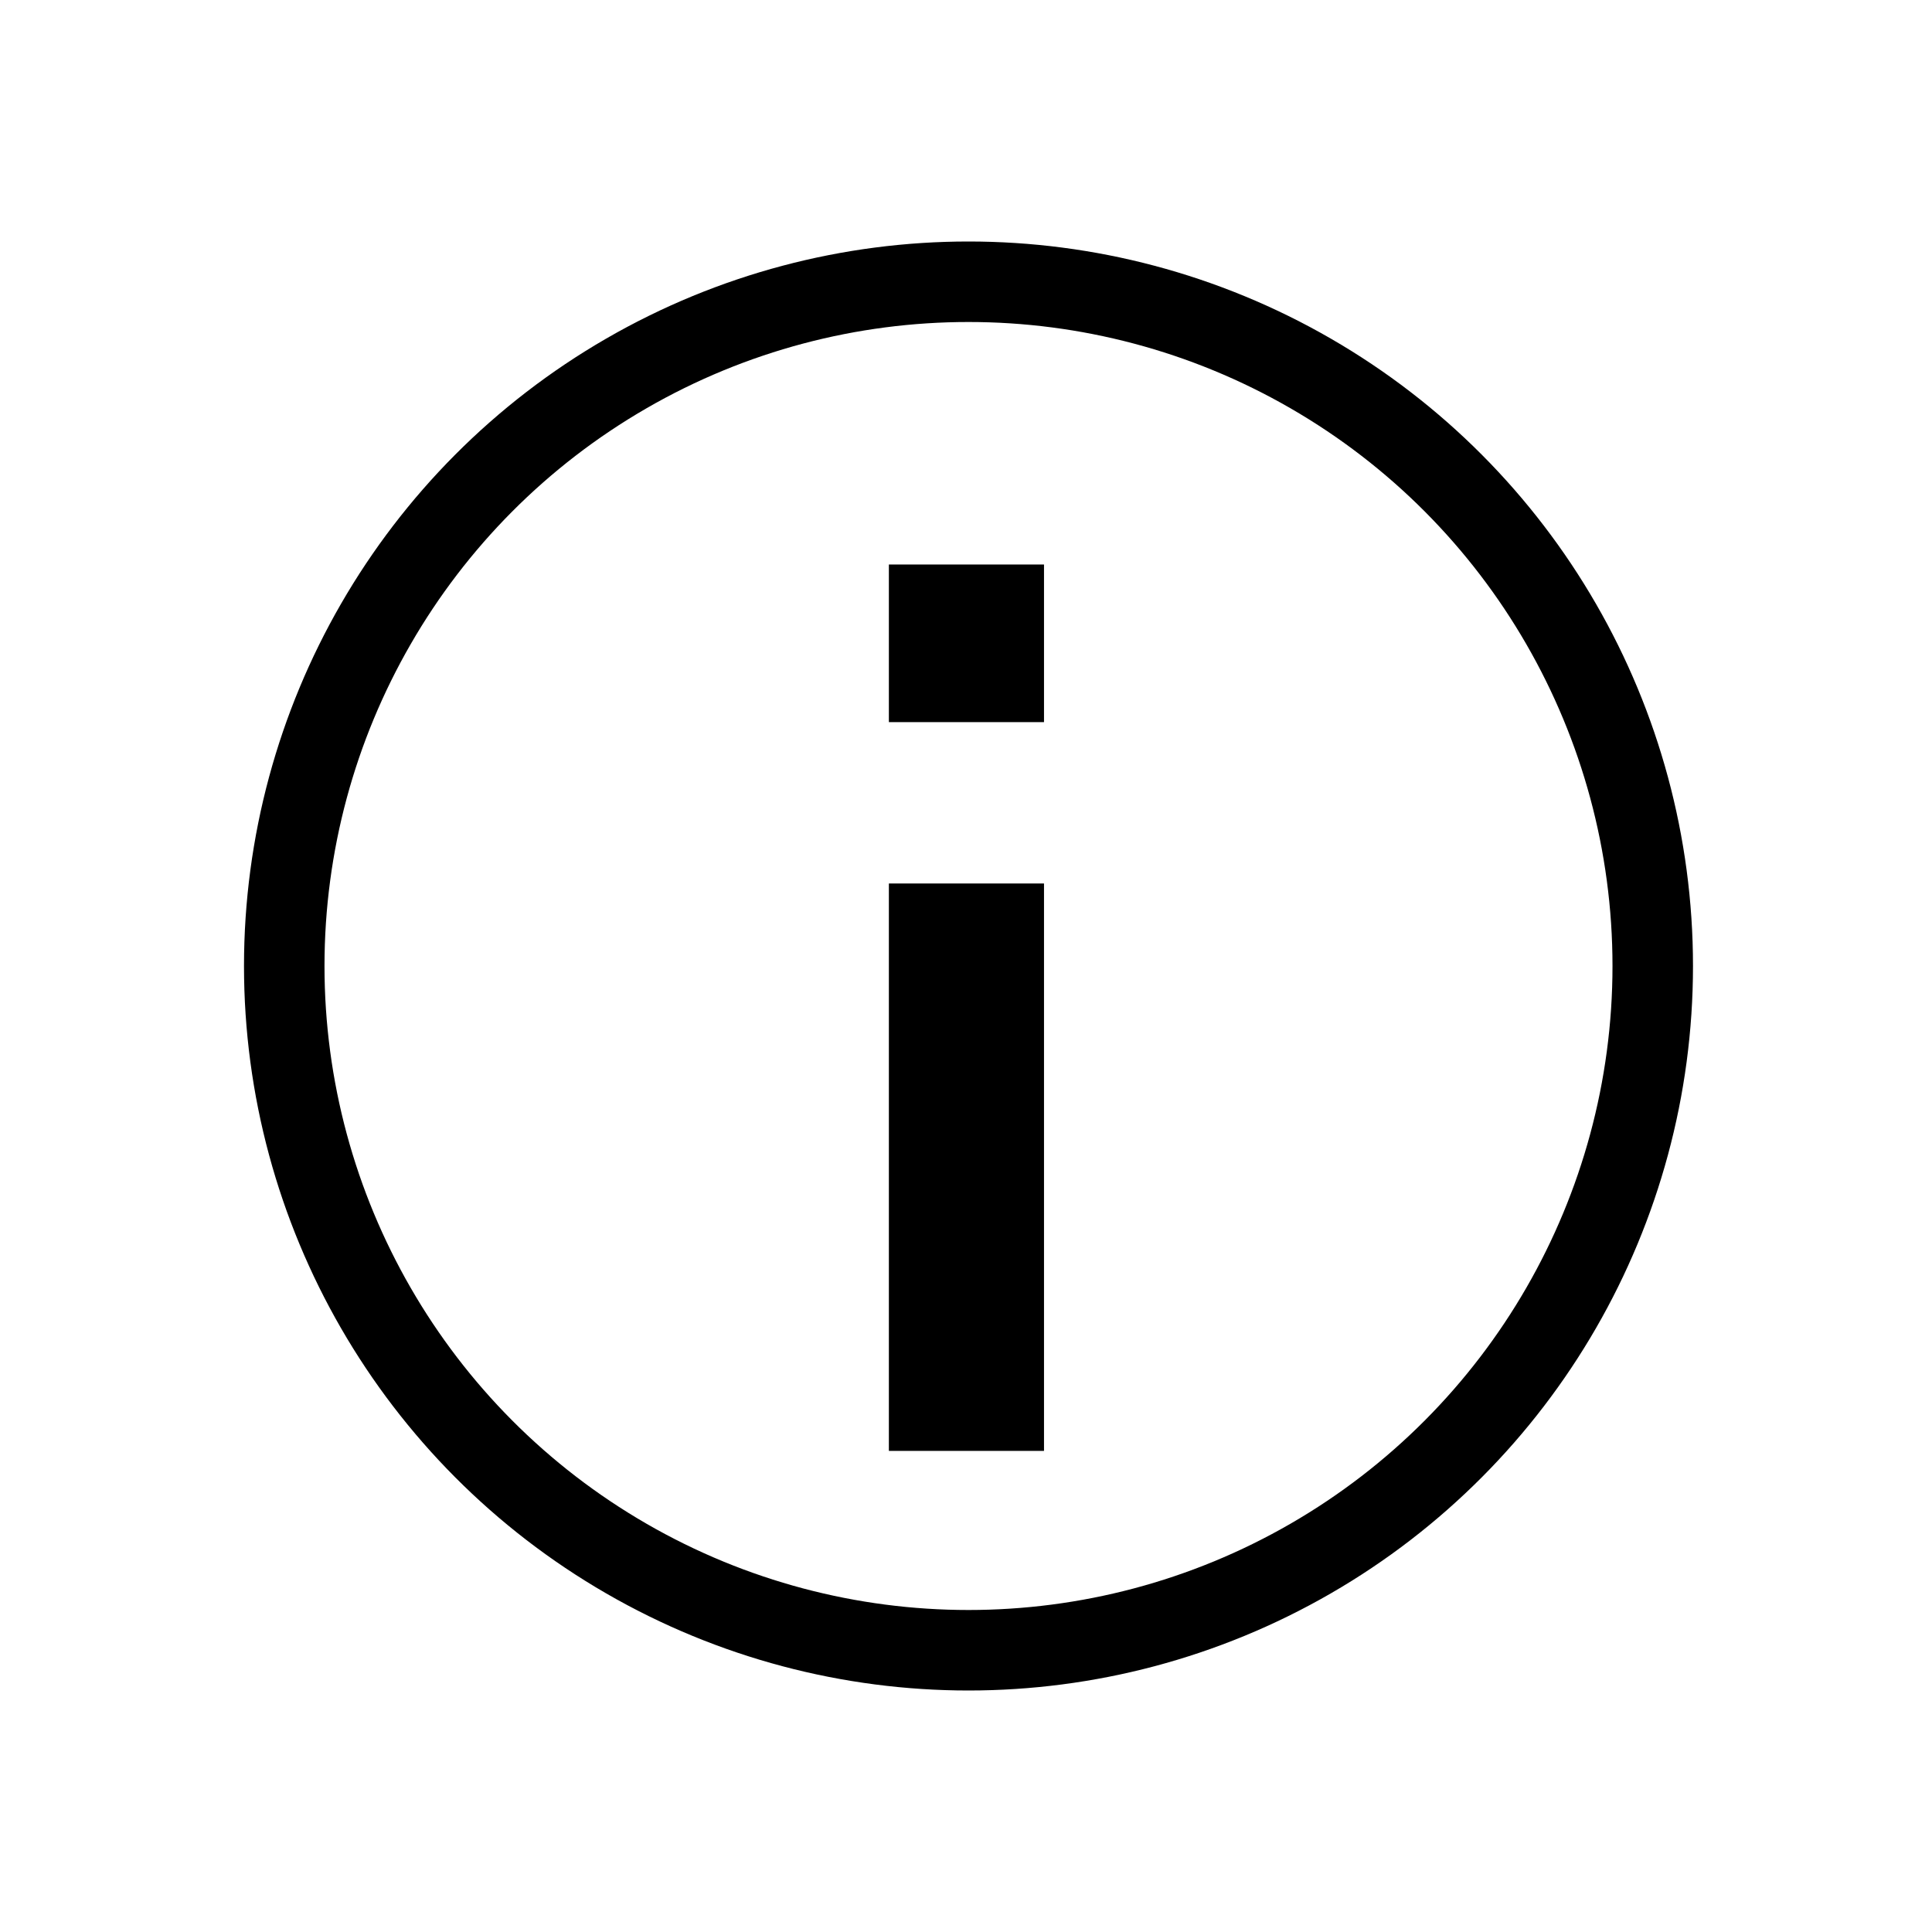 <?xml version="1.0" encoding="UTF-8" standalone="no"?>
<!-- Created with Inkscape (http://www.inkscape.org/) -->
<svg xmlns="http://www.w3.org/2000/svg" xmlns:svg="http://www.w3.org/2000/svg" width="48" height="48" viewBox="0 0 48 48" version="1.1" id="svg1" xml:space="preserve">
  <defs id="defs1"/>
  <g id="LightThemeEnbledLayer" style="display:inline">
    <ellipse style="fill:none;stroke:#000000;stroke-width:2;stroke-linecap:round;stroke-linejoin:bevel;stroke-opacity:1;paint-order:fill markers stroke" id="path2" cx="24.062" cy="24" rx="17" ry="17"/>
    <path style="font-weight:600;font-size:26.667px;line-height:1.25;font-family:'Lucida Grande';-inkscape-font-specification:'Lucida Grande Semi-Bold';text-align:end;text-anchor:end;white-space:pre" d="M 22.084,36.047 V 21.95 h 3.854 v 14.097 z m 0,-18.106 v -3.916 h 3.854 v 3.916 z" id="text1" aria-label="i"/>
  </g>
</svg>
